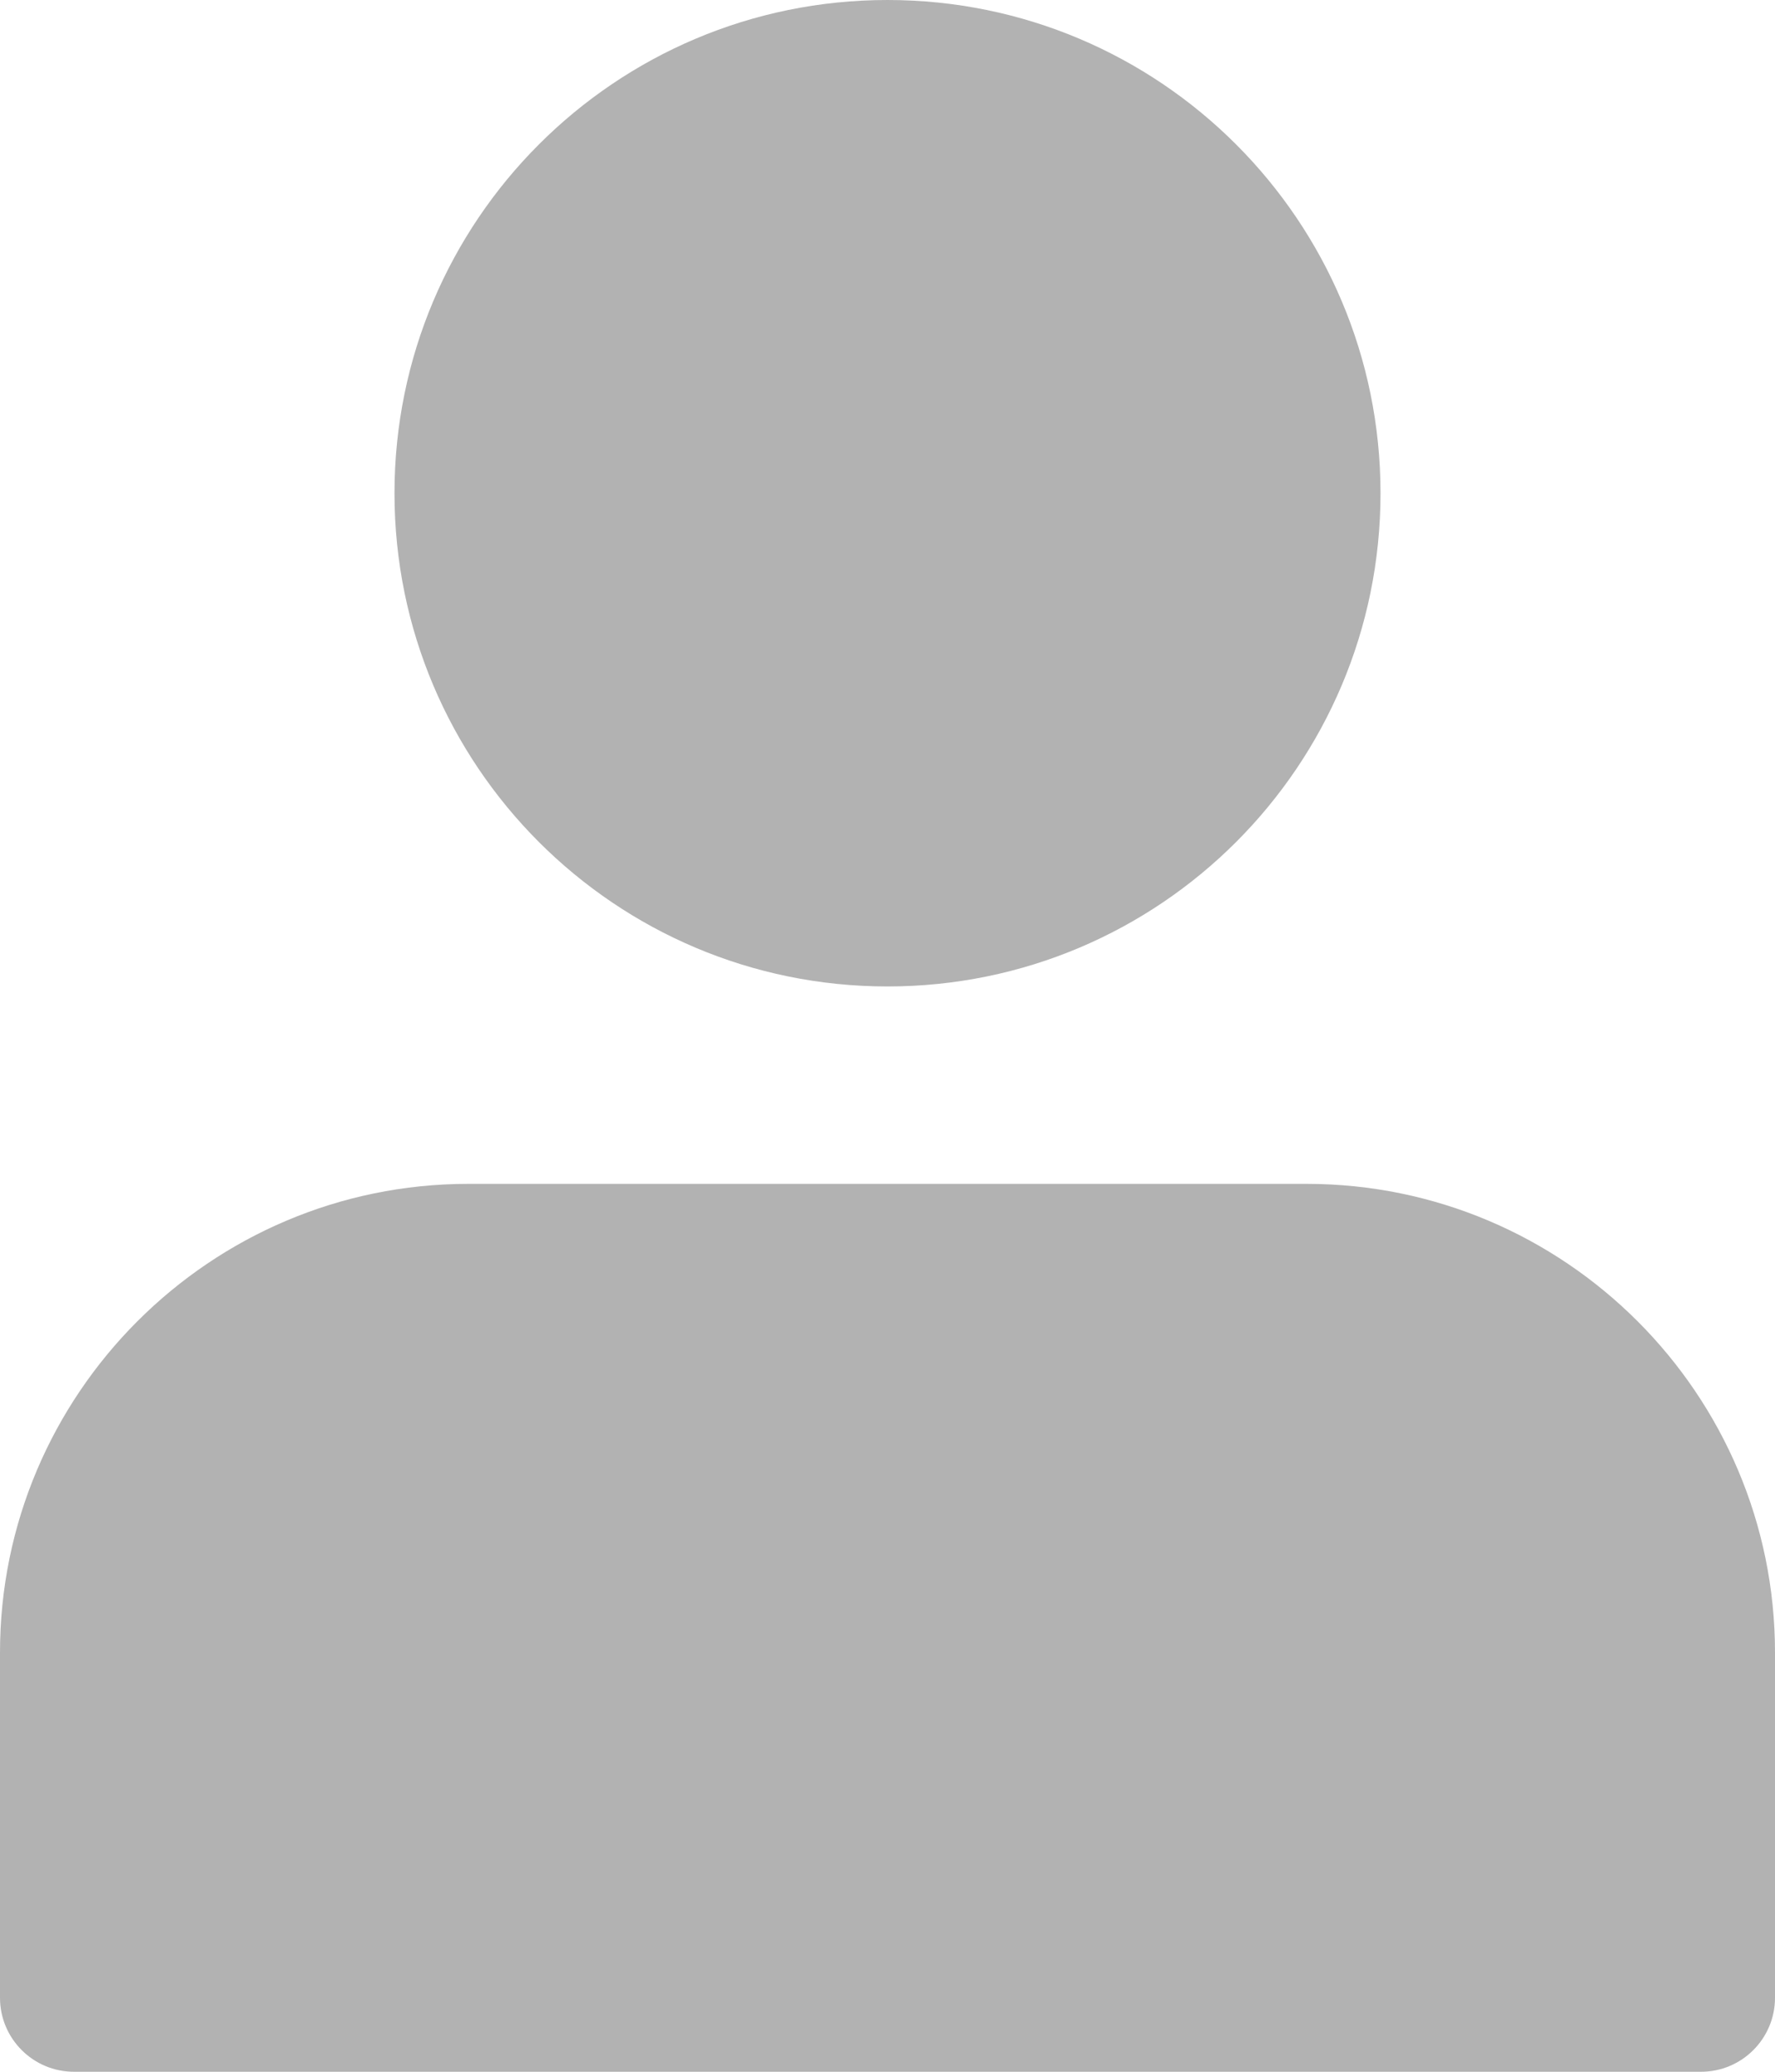<svg width="12" height="14" viewBox="0 0 12 14" fill="none" xmlns="http://www.w3.org/2000/svg">
<path d="M9.333 3.333C9.333 5.174 7.841 6.666 6 6.666C4.159 6.666 2.667 5.174 2.667 3.333C2.667 1.492 4.159 0 6 0C7.841 0 9.333 1.492 9.333 3.333Z" fill="#B2B2B2"/>
<path d="M8.833 8H3.166C1.421 8 0 9.421 0 11.167V13.5C0 13.776 0.224 14 0.5 14H11.5C11.776 14 12 13.776 12 13.5V11.167C12 9.421 10.579 8 8.833 8Z" fill="#B2B2B2"/>
</svg>
